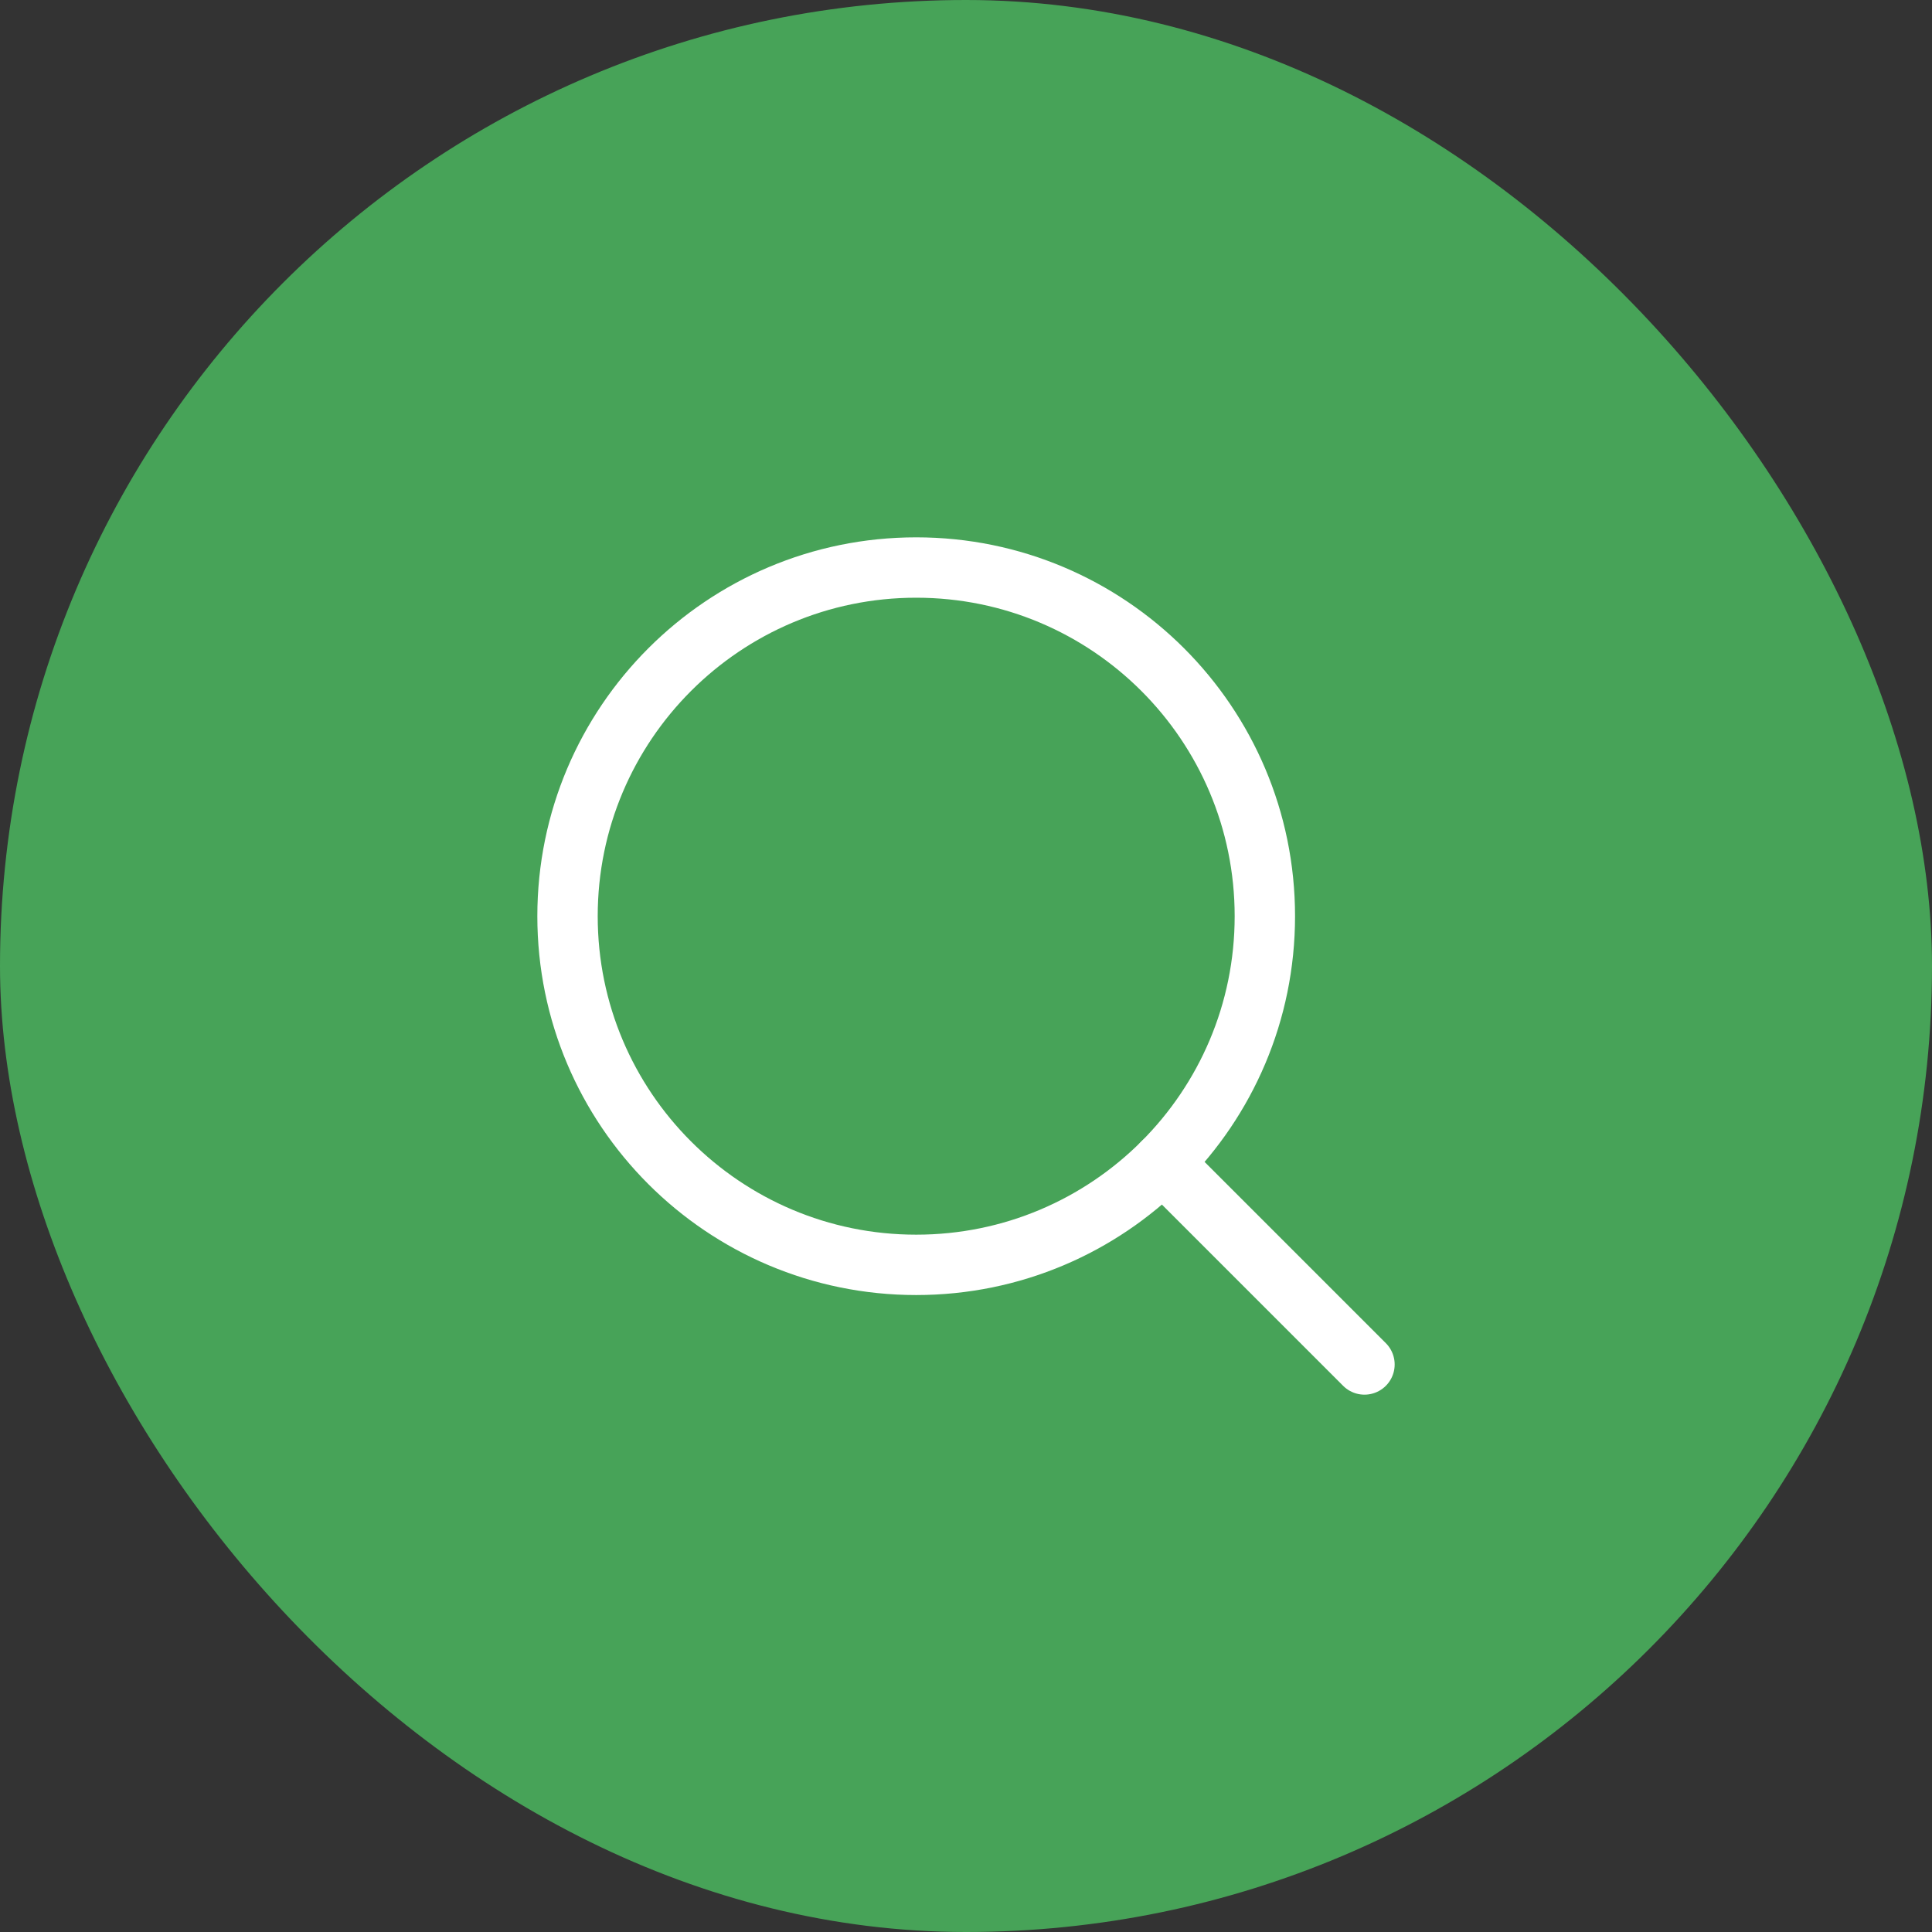 <svg width="32" height="32" viewBox="0 0 32 32" fill="none" xmlns="http://www.w3.org/2000/svg">
<rect x="0" y="0" width="32" height="32" fill="#333333" stroke="none"/>
<rect width="32" height="32" rx="16" fill="#47A358"/>
<path d="M15.175 20.95C18.365 20.95 20.95 18.365 20.95 15.175C20.95 11.986 18.365 9.4 15.175 9.4C11.986 9.4 9.4 11.986 9.4 15.175C9.4 18.365 11.986 20.95 15.175 20.95Z" stroke="white" stroke-linecap="round" stroke-linejoin="round"/>
<path d="M19.259 19.259L22.6 22.6" stroke="white" stroke-linecap="round" stroke-linejoin="round"/>
</svg>
